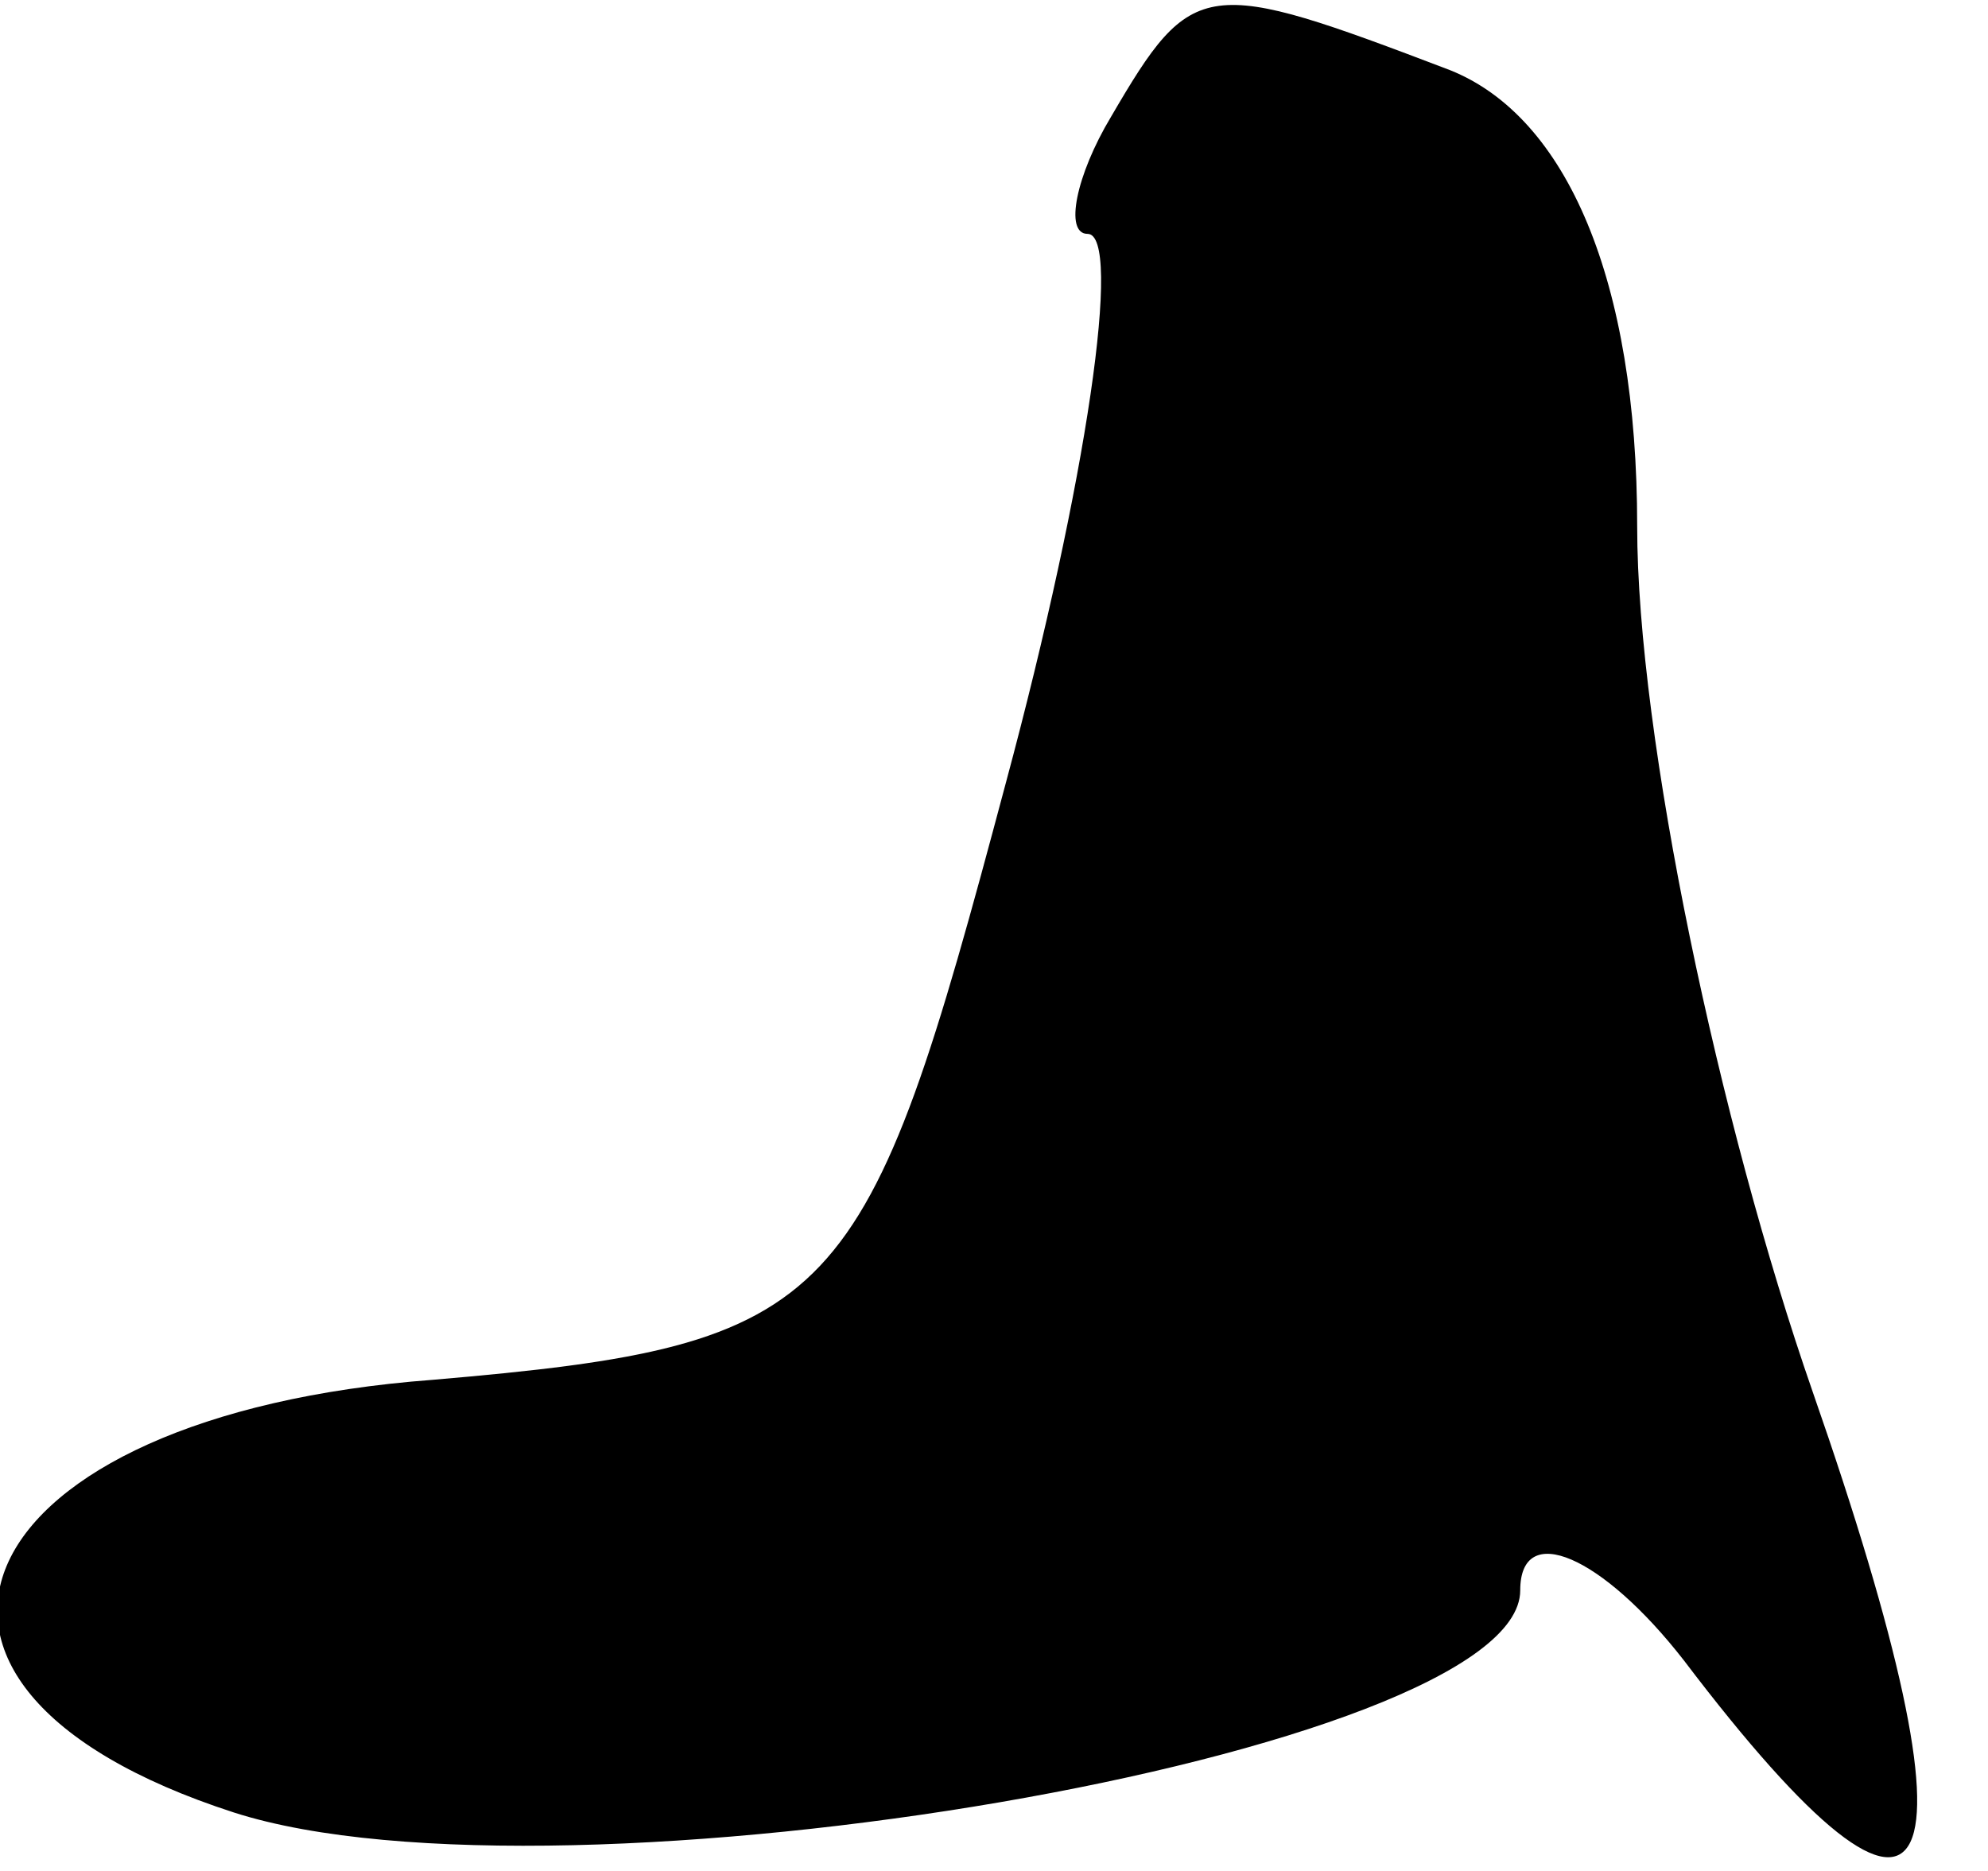 <?xml version="1.0" standalone="no"?>
<!DOCTYPE svg PUBLIC "-//W3C//DTD SVG 20010904//EN"
 "http://www.w3.org/TR/2001/REC-SVG-20010904/DTD/svg10.dtd">
<svg version="1.0" xmlns="http://www.w3.org/2000/svg"
 width="17pt" height="16pt" viewBox="0 0 17 16"
 preserveAspectRatio="xMidYMid meet">
<g transform="translate(0,16) scale(0.1,-0.1)"
fill="#000000" stroke="none">
<path fill="#000000" stroke="none" d="M95 150 c-3 -5 -4 -10 -2 -10 3 0 0
-21 -7 -47 -12 -45 -14 -48 -49 -51 -40 -3 -51 -26 -17 -37 28 -9 110 5 110
19 0 6 7 3 14 -6 22 -29 26 -20 11 23 -8 23 -15 56 -15 74 0 21 -6 35 -16 39
-21 8 -22 8 -29 -4z"/>
</g>
</svg>

